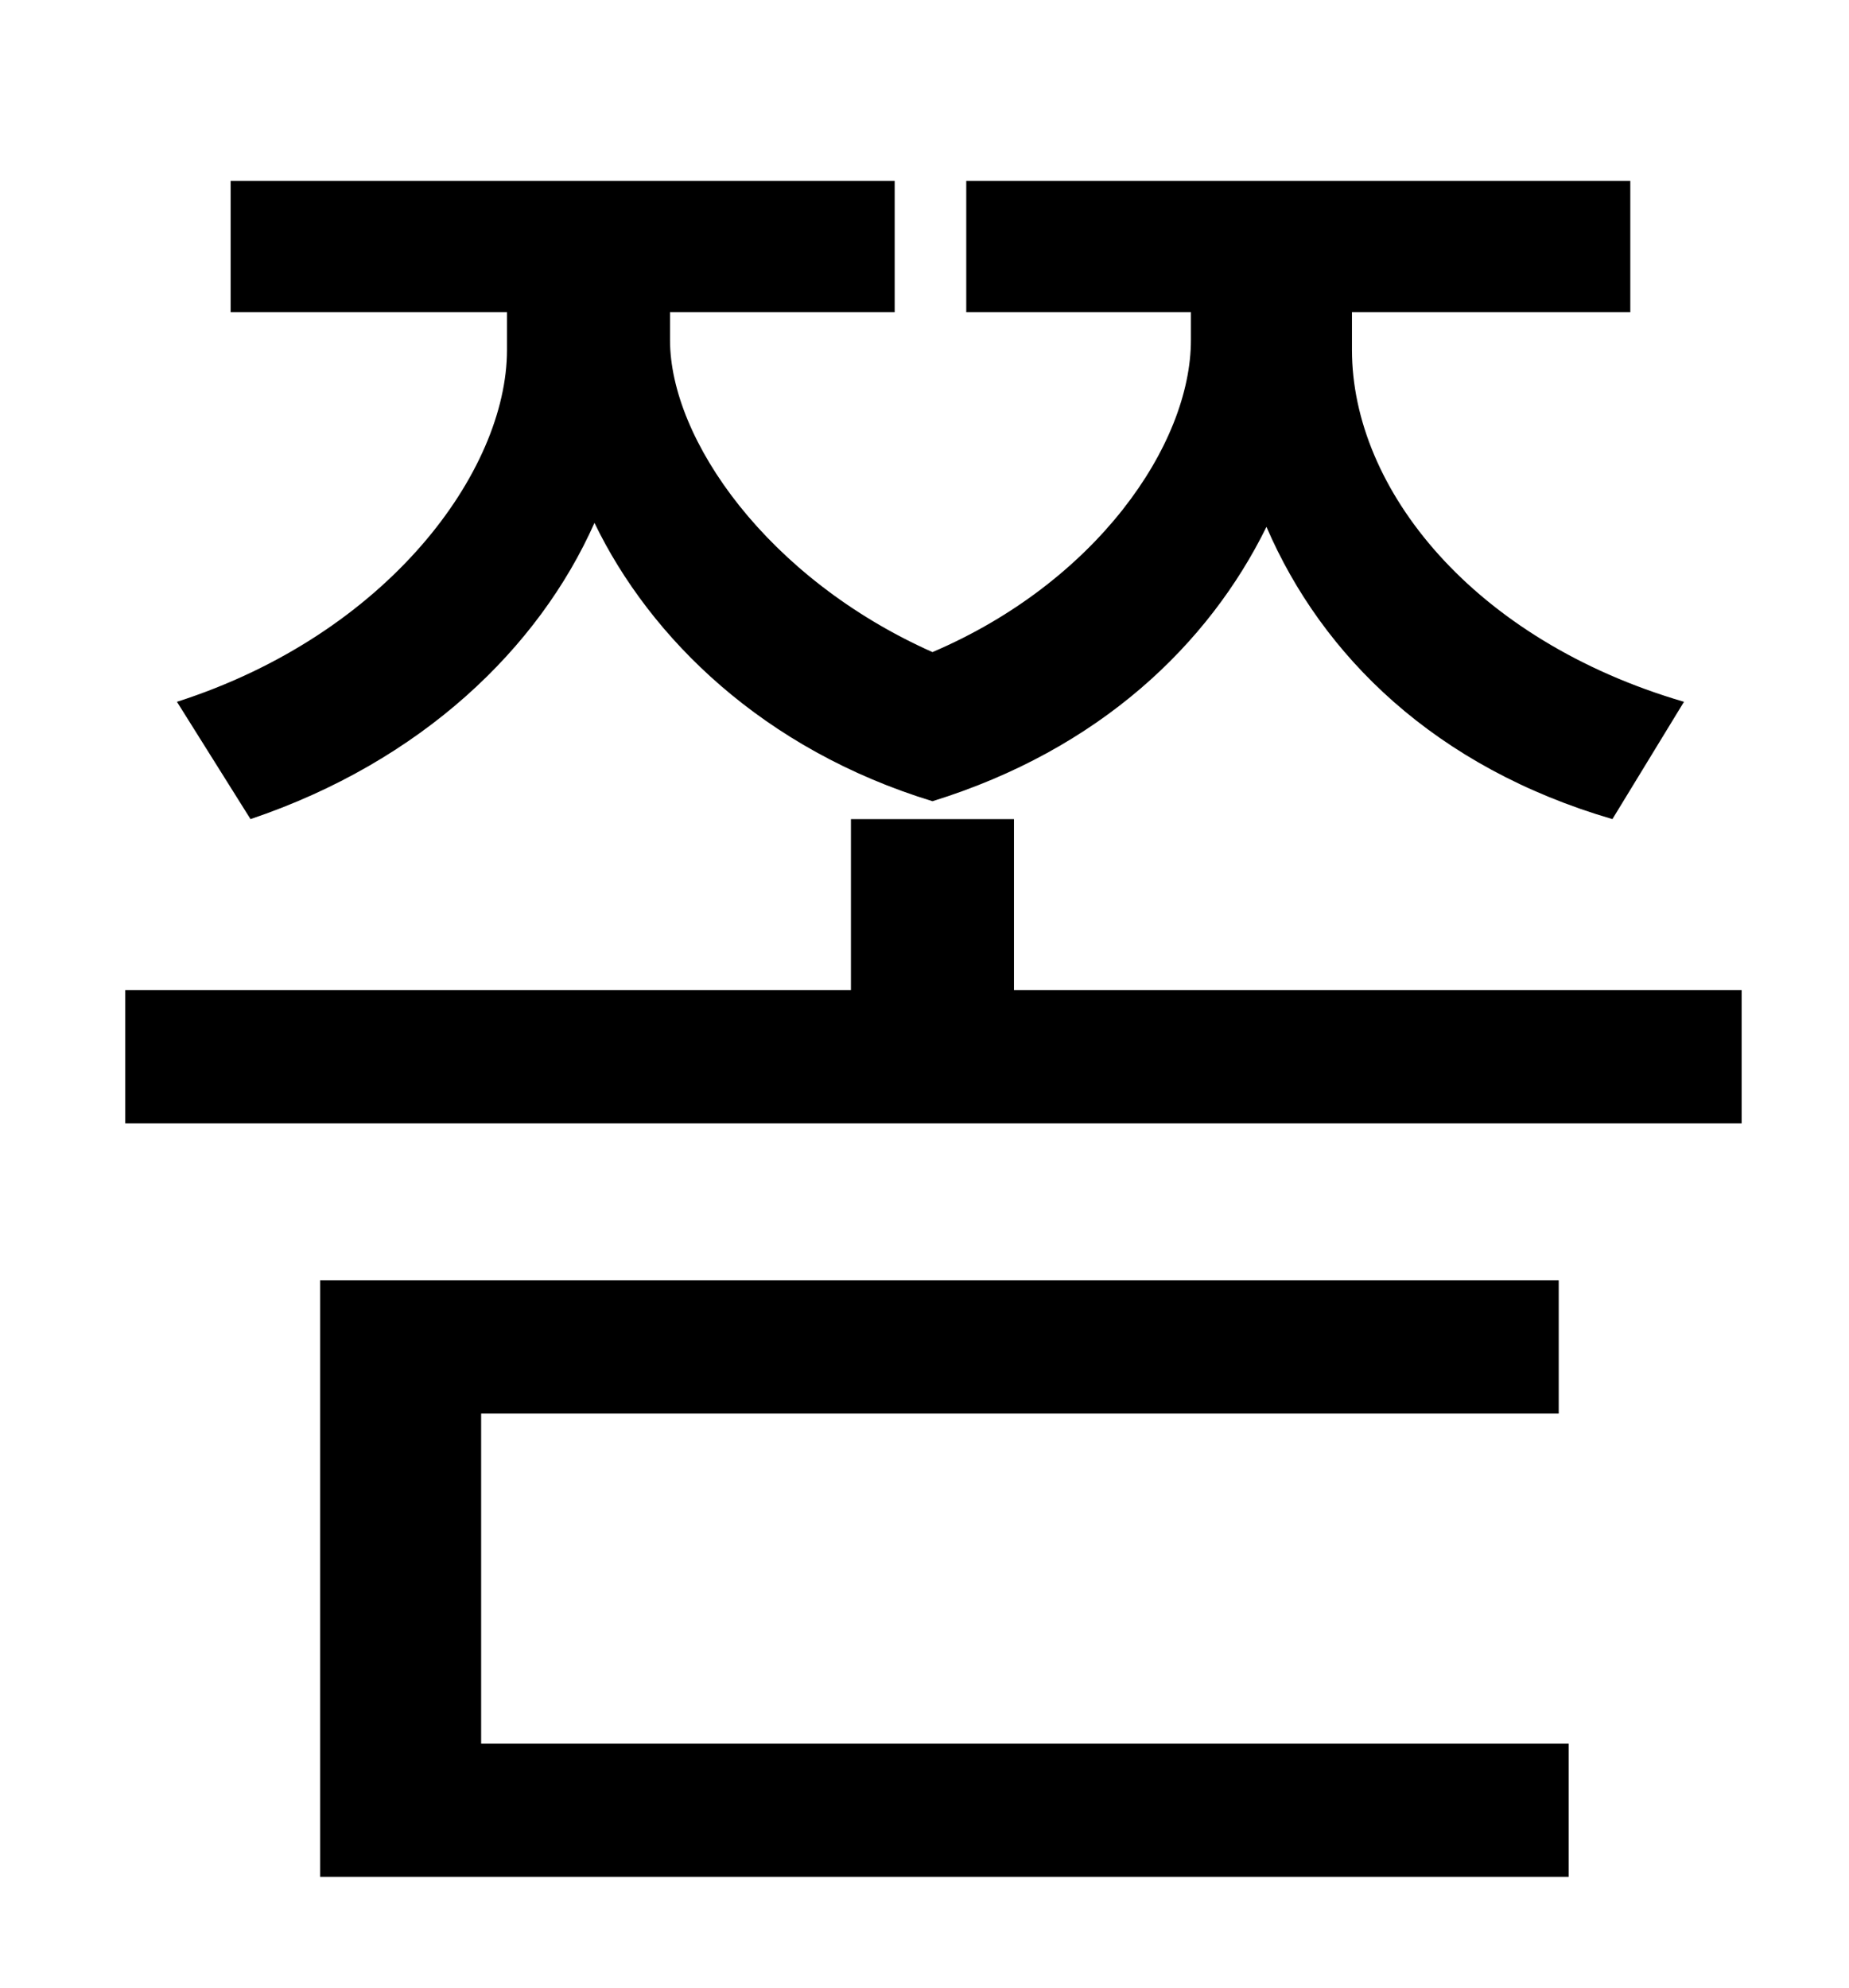 <?xml version="1.0" standalone="no"?>
<!DOCTYPE svg PUBLIC "-//W3C//DTD SVG 1.1//EN" "http://www.w3.org/Graphics/SVG/1.1/DTD/svg11.dtd" >
<svg xmlns="http://www.w3.org/2000/svg" xmlns:xlink="http://www.w3.org/1999/xlink" version="1.1" viewBox="-10 0 930 1000">
   <path fill="currentColor"
d="M116 412l-37 -59c106 -34 166 -116 166 -177v-19h-139v-66h334v66h-113v14c0 50 49 120 132 157c82 -35 130 -104 130 -157v-14h-113v-66h334v66h-140v19c0 70 61 146 167 177l-36 59c-89 -26 -146 -82 -174 -147c-29 59 -84 112 -168 138c-85 -26 -142 -82 -170 -140
c-28 63 -87 120 -173 149zM232 711v166h547v67h-628v-300h623v67h-542zM500 498h366v67h-813v-67h365v-86h82v86z" />
</svg>
